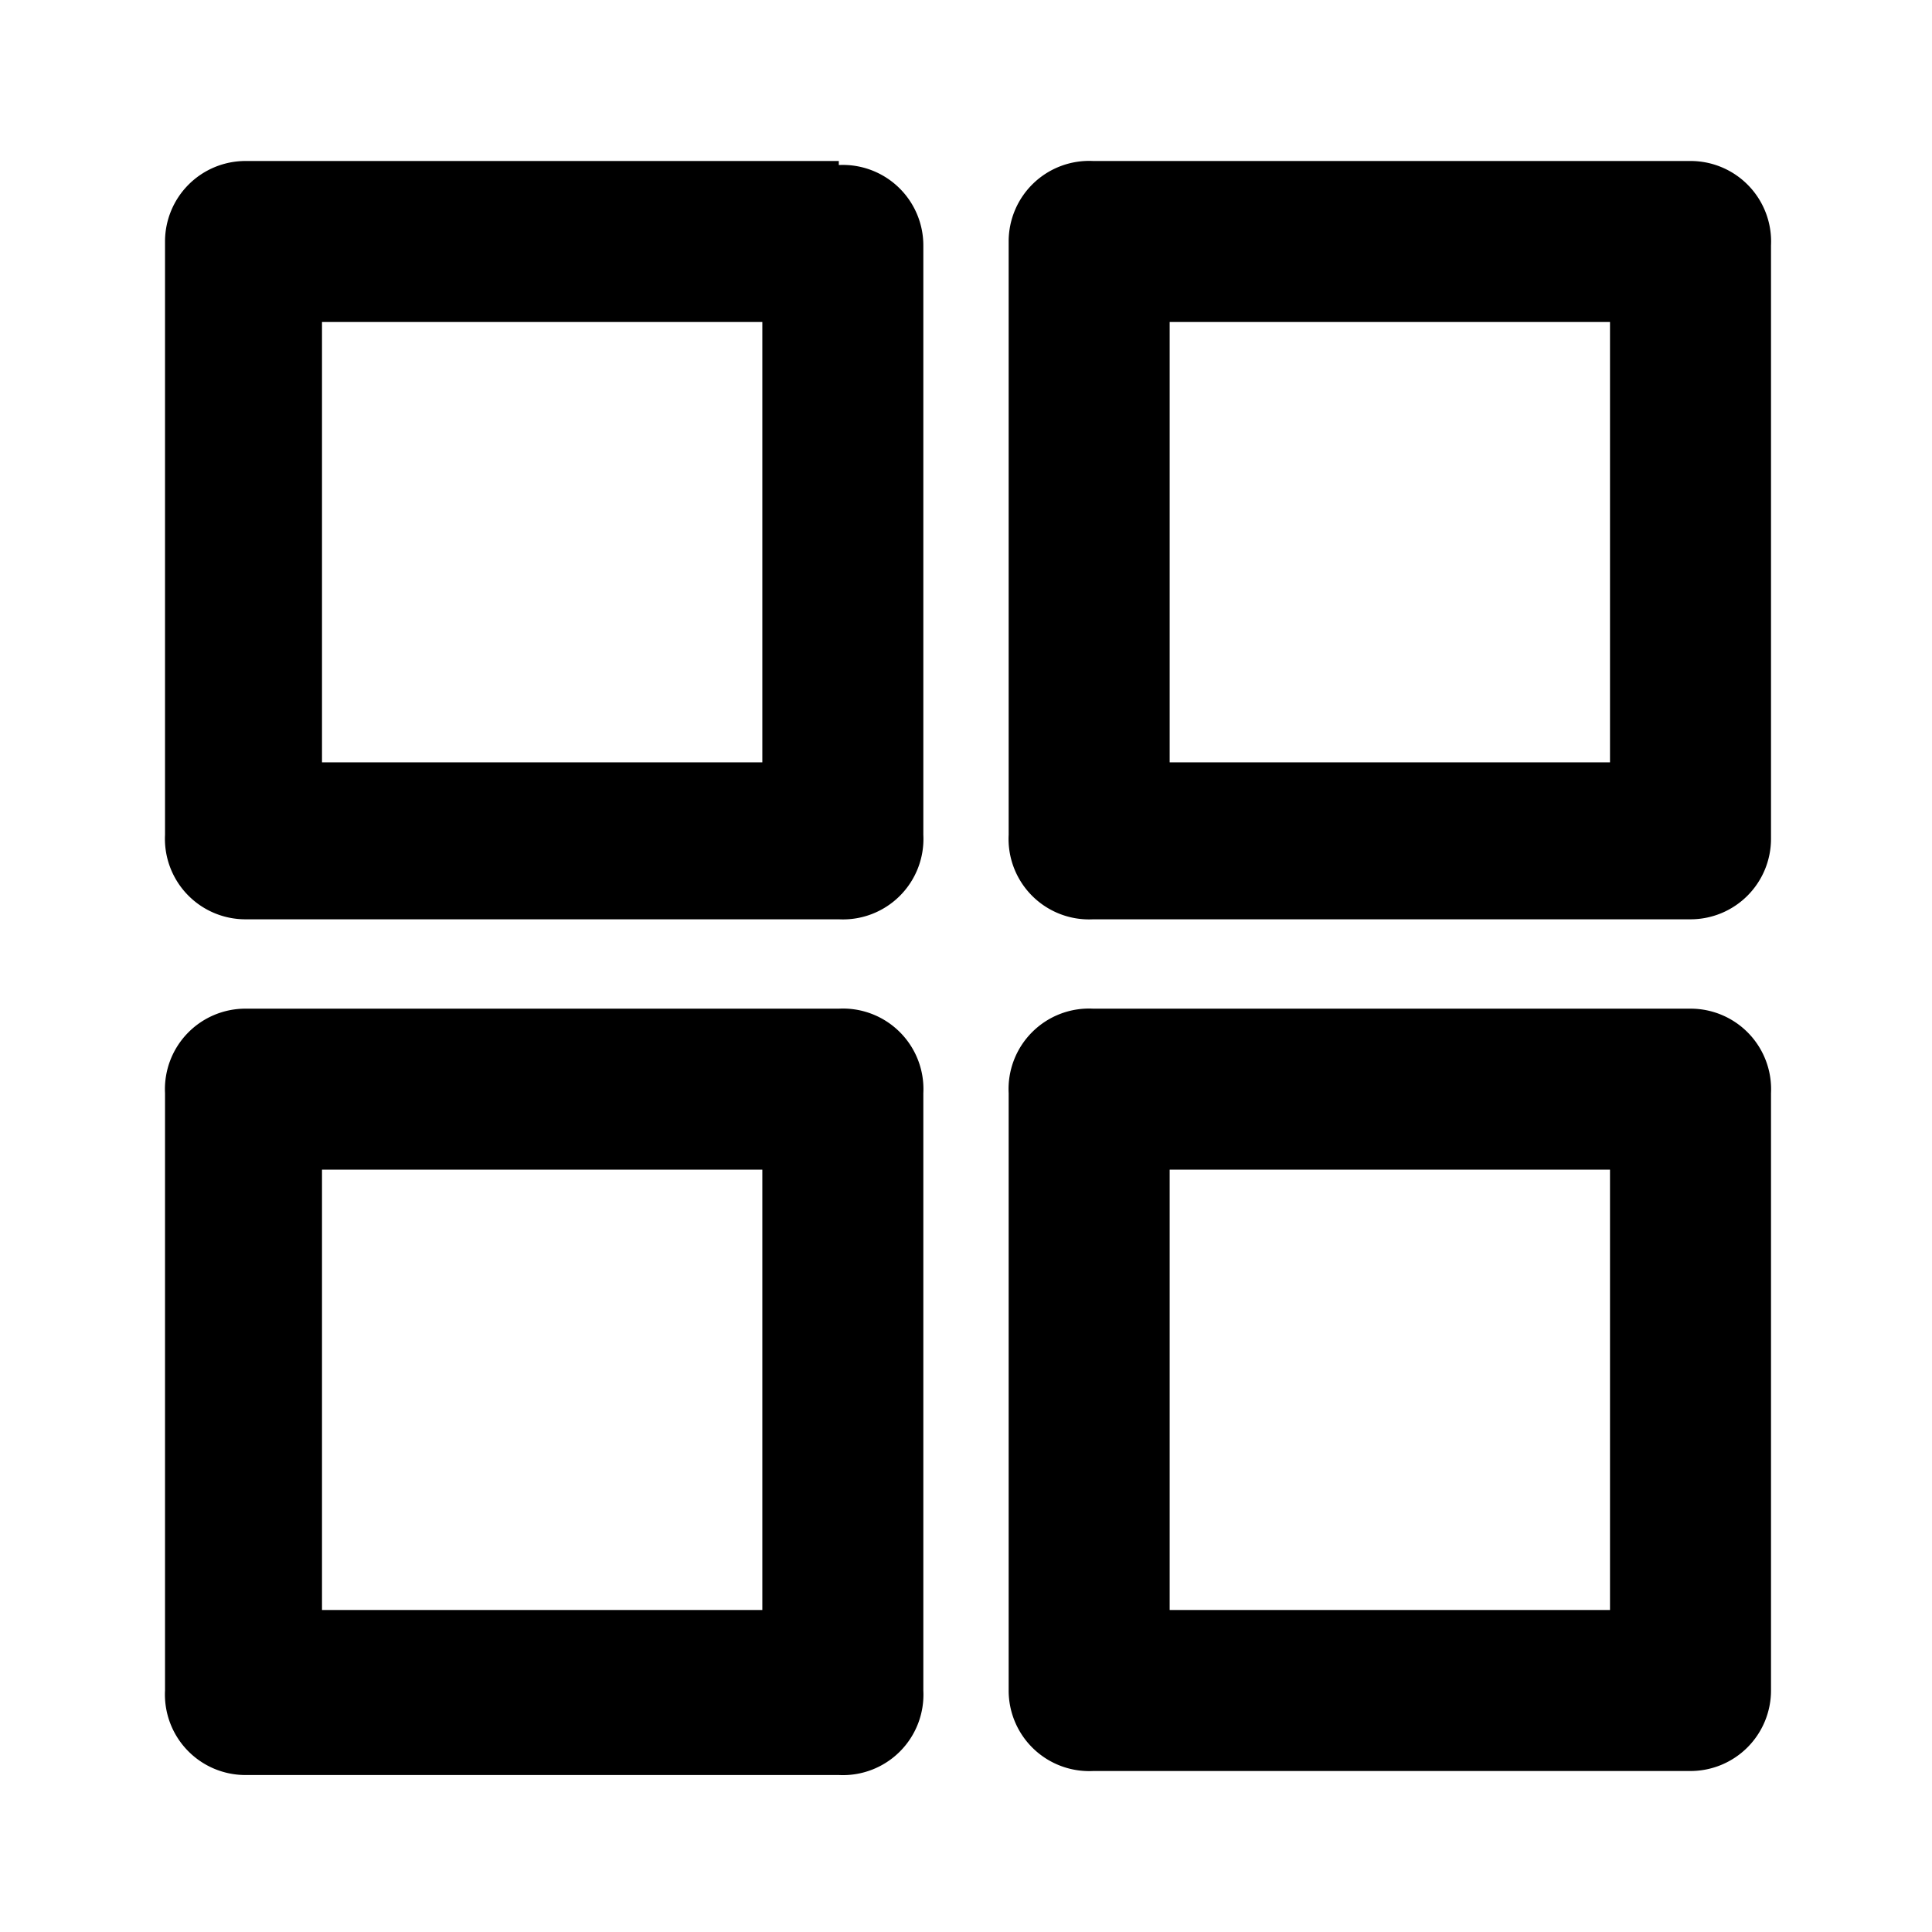 <svg xmlns="http://www.w3.org/2000/svg" viewBox="0 0 24 24"><defs><style>.cls-1{fill:none;}</style></defs><g id="icons"><rect id="margin" class="cls-1" width="24" height="24"/><path d="M20,4V9.47H14.53V4H20M21,2H13.58a1,1,0,0,0-1.05,1v7.37a1,1,0,0,0,1.05,1.05H21A1,1,0,0,0,22,10.42V3.05A1,1,0,0,0,21,2Z"/><path d="M20,14.53V20H14.53V14.53H20m.95-2H13.58a1,1,0,0,0-1.05,1.05V21A1,1,0,0,0,13.58,22H21A1,1,0,0,0,22,21V13.58A1,1,0,0,0,21,12.53Z"/><path d="M9.47,14.53V20H4V14.53H9.47m.95-2H3.05a1,1,0,0,0-1,1.05V21a1,1,0,0,0,1,1.05h7.37A1,1,0,0,0,11.47,21V13.58a1,1,0,0,0-1.05-1.05Z"/><path d="M9.47,4V9.47H4V4H9.47m.95-2H3.05a1,1,0,0,0-1,1v7.37a1,1,0,0,0,1,1.05h7.37a1,1,0,0,0,1.05-1.05V3.05a1,1,0,0,0-1.05-1Z"/></g></svg>